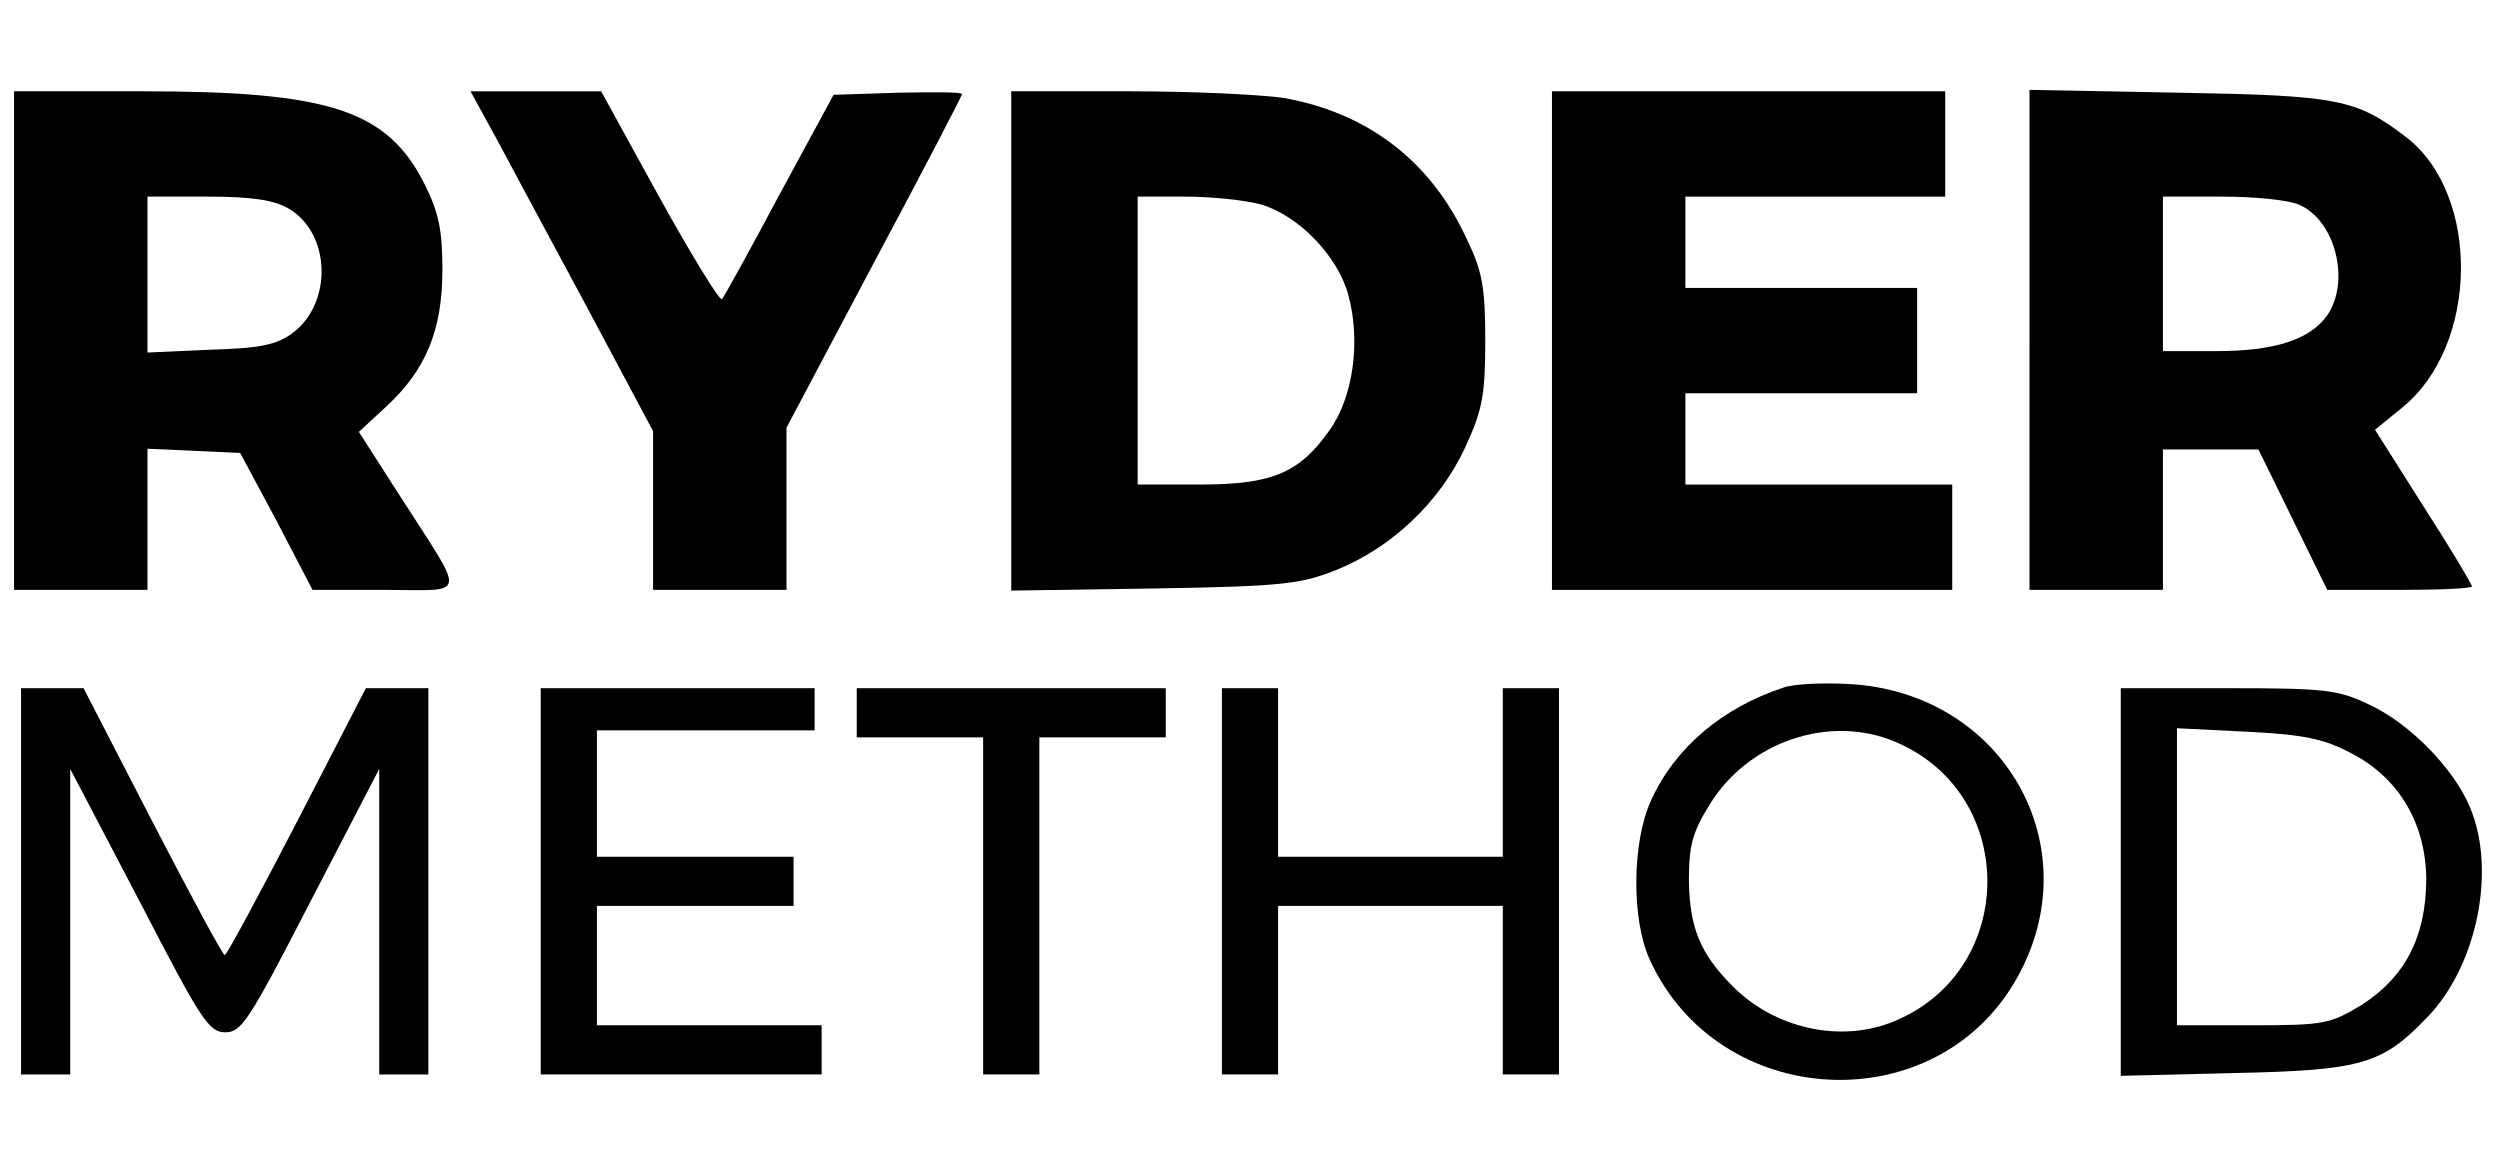 <?xml version="1.0" standalone="no"?>
<!DOCTYPE svg PUBLIC "-//W3C//DTD SVG 20010904//EN"
 "http://www.w3.org/TR/2001/REC-SVG-20010904/DTD/svg10.dtd">
<svg version="1.0" xmlns="http://www.w3.org/2000/svg"
 width="356pt" height="165pt" viewBox="0 0 356 165"
 preserveAspectRatio="xMidYMid meet">

<g transform="translate(0,165) scale(0.1,-0.1)"
fill="#000000" stroke="none">
<path d="M20 1165 l0 -355 95 0 95 0 0 100 0 101 66 -3 66 -3 52 -97 51 -98
103 0 c119 0 117 -15 22 133 l-59 92 39 36 c56 52 80 108 80 195 0 55 -5 81
-25 121 -53 106 -135 133 -402 133 l-183 0 0 -355z m391 188 c60 -35 63 -134
6 -177 -23 -17 -46 -22 -118 -24 l-89 -4 0 111 0 111 86 0 c64 0 94 -5 115
-17z"/>
<path d="M704 1458 c19 -35 77 -144 130 -242 l96 -180 0 -113 0 -113 95 0 95
0 0 116 0 115 125 236 c69 129 125 237 125 239 0 3 -41 3 -91 2 l-92 -3 -77
-142 c-42 -79 -79 -146 -82 -149 -3 -3 -43 62 -89 145 l-83 151 -93 0 -93 0
34 -62z"/>
<path d="M1440 1164 l0 -355 203 3 c182 3 208 6 259 26 80 32 148 97 184 174
25 54 29 75 29 153 0 76 -4 99 -27 146 -50 108 -138 177 -257 199 -29 5 -130
10 -222 10 l-169 0 0 -356z m355 195 c53 -15 110 -73 125 -129 18 -66 7 -146
-27 -193 -43 -61 -82 -77 -185 -77 l-88 0 0 205 0 205 68 0 c37 0 85 -5 107
-11z"/>
<path d="M2210 1165 l0 -355 285 0 285 0 0 75 0 75 -190 0 -190 0 0 65 0 65
165 0 165 0 0 75 0 75 -165 0 -165 0 0 65 0 65 185 0 185 0 0 75 0 75 -280 0
-280 0 0 -355z"/>
<path d="M2890 1166 l0 -356 95 0 95 0 0 100 0 100 68 0 68 0 49 -100 49 -100
103 0 c57 0 103 2 103 5 0 3 -31 55 -69 114 l-69 109 38 31 c110 88 113 304 6
386 -71 54 -96 59 -323 63 l-213 4 0 -356z m385 192 c51 -23 72 -109 39 -157
-25 -35 -75 -51 -159 -51 l-75 0 0 110 0 110 85 0 c46 0 96 -5 110 -12z"/>
<path d="M2540 671 c-88 -29 -155 -86 -189 -161 -27 -59 -28 -169 -2 -226 98
-216 408 -232 523 -27 106 188 -20 408 -240 419 -37 2 -78 0 -92 -5z m158 -77
c176 -73 176 -325 0 -398 -76 -32 -171 -11 -231 50 -46 46 -61 83 -62 150 0
50 5 69 30 109 55 89 170 128 263 89z"/>
<path d="M30 395 l0 -275 35 0 35 0 0 218 0 217 98 -187 c88 -170 99 -188 123
-188 23 0 34 17 122 188 l97 187 0 -217 0 -218 35 0 35 0 0 275 0 275 -44 0
-45 0 -98 -190 c-54 -104 -100 -190 -103 -190 -3 0 -49 86 -103 190 l-98 190
-44 0 -45 0 0 -275z"/>
<path d="M770 395 l0 -275 200 0 200 0 0 35 0 35 -160 0 -160 0 0 85 0 85 140
0 140 0 0 35 0 35 -140 0 -140 0 0 90 0 90 155 0 155 0 0 30 0 30 -195 0 -195
0 0 -275z"/>
<path d="M1220 635 l0 -35 90 0 90 0 0 -240 0 -240 40 0 40 0 0 240 0 240 90
0 90 0 0 35 0 35 -220 0 -220 0 0 -35z"/>
<path d="M1740 395 l0 -275 40 0 40 0 0 120 0 120 160 0 160 0 0 -120 0 -120
40 0 40 0 0 275 0 275 -40 0 -40 0 0 -120 0 -120 -160 0 -160 0 0 120 0 120
-40 0 -40 0 0 -275z"/>
<path d="M3020 394 l0 -276 163 4 c180 4 209 12 274 80 71 74 98 210 60 299
-23 55 -86 119 -142 145 -45 22 -64 24 -202 24 l-153 0 0 -276z m327 184 c69
-35 108 -101 108 -182 -1 -81 -30 -137 -92 -177 -45 -27 -53 -29 -155 -29
l-108 0 0 211 0 212 100 -5 c80 -4 109 -10 147 -30z"/>
</g>
</svg>
